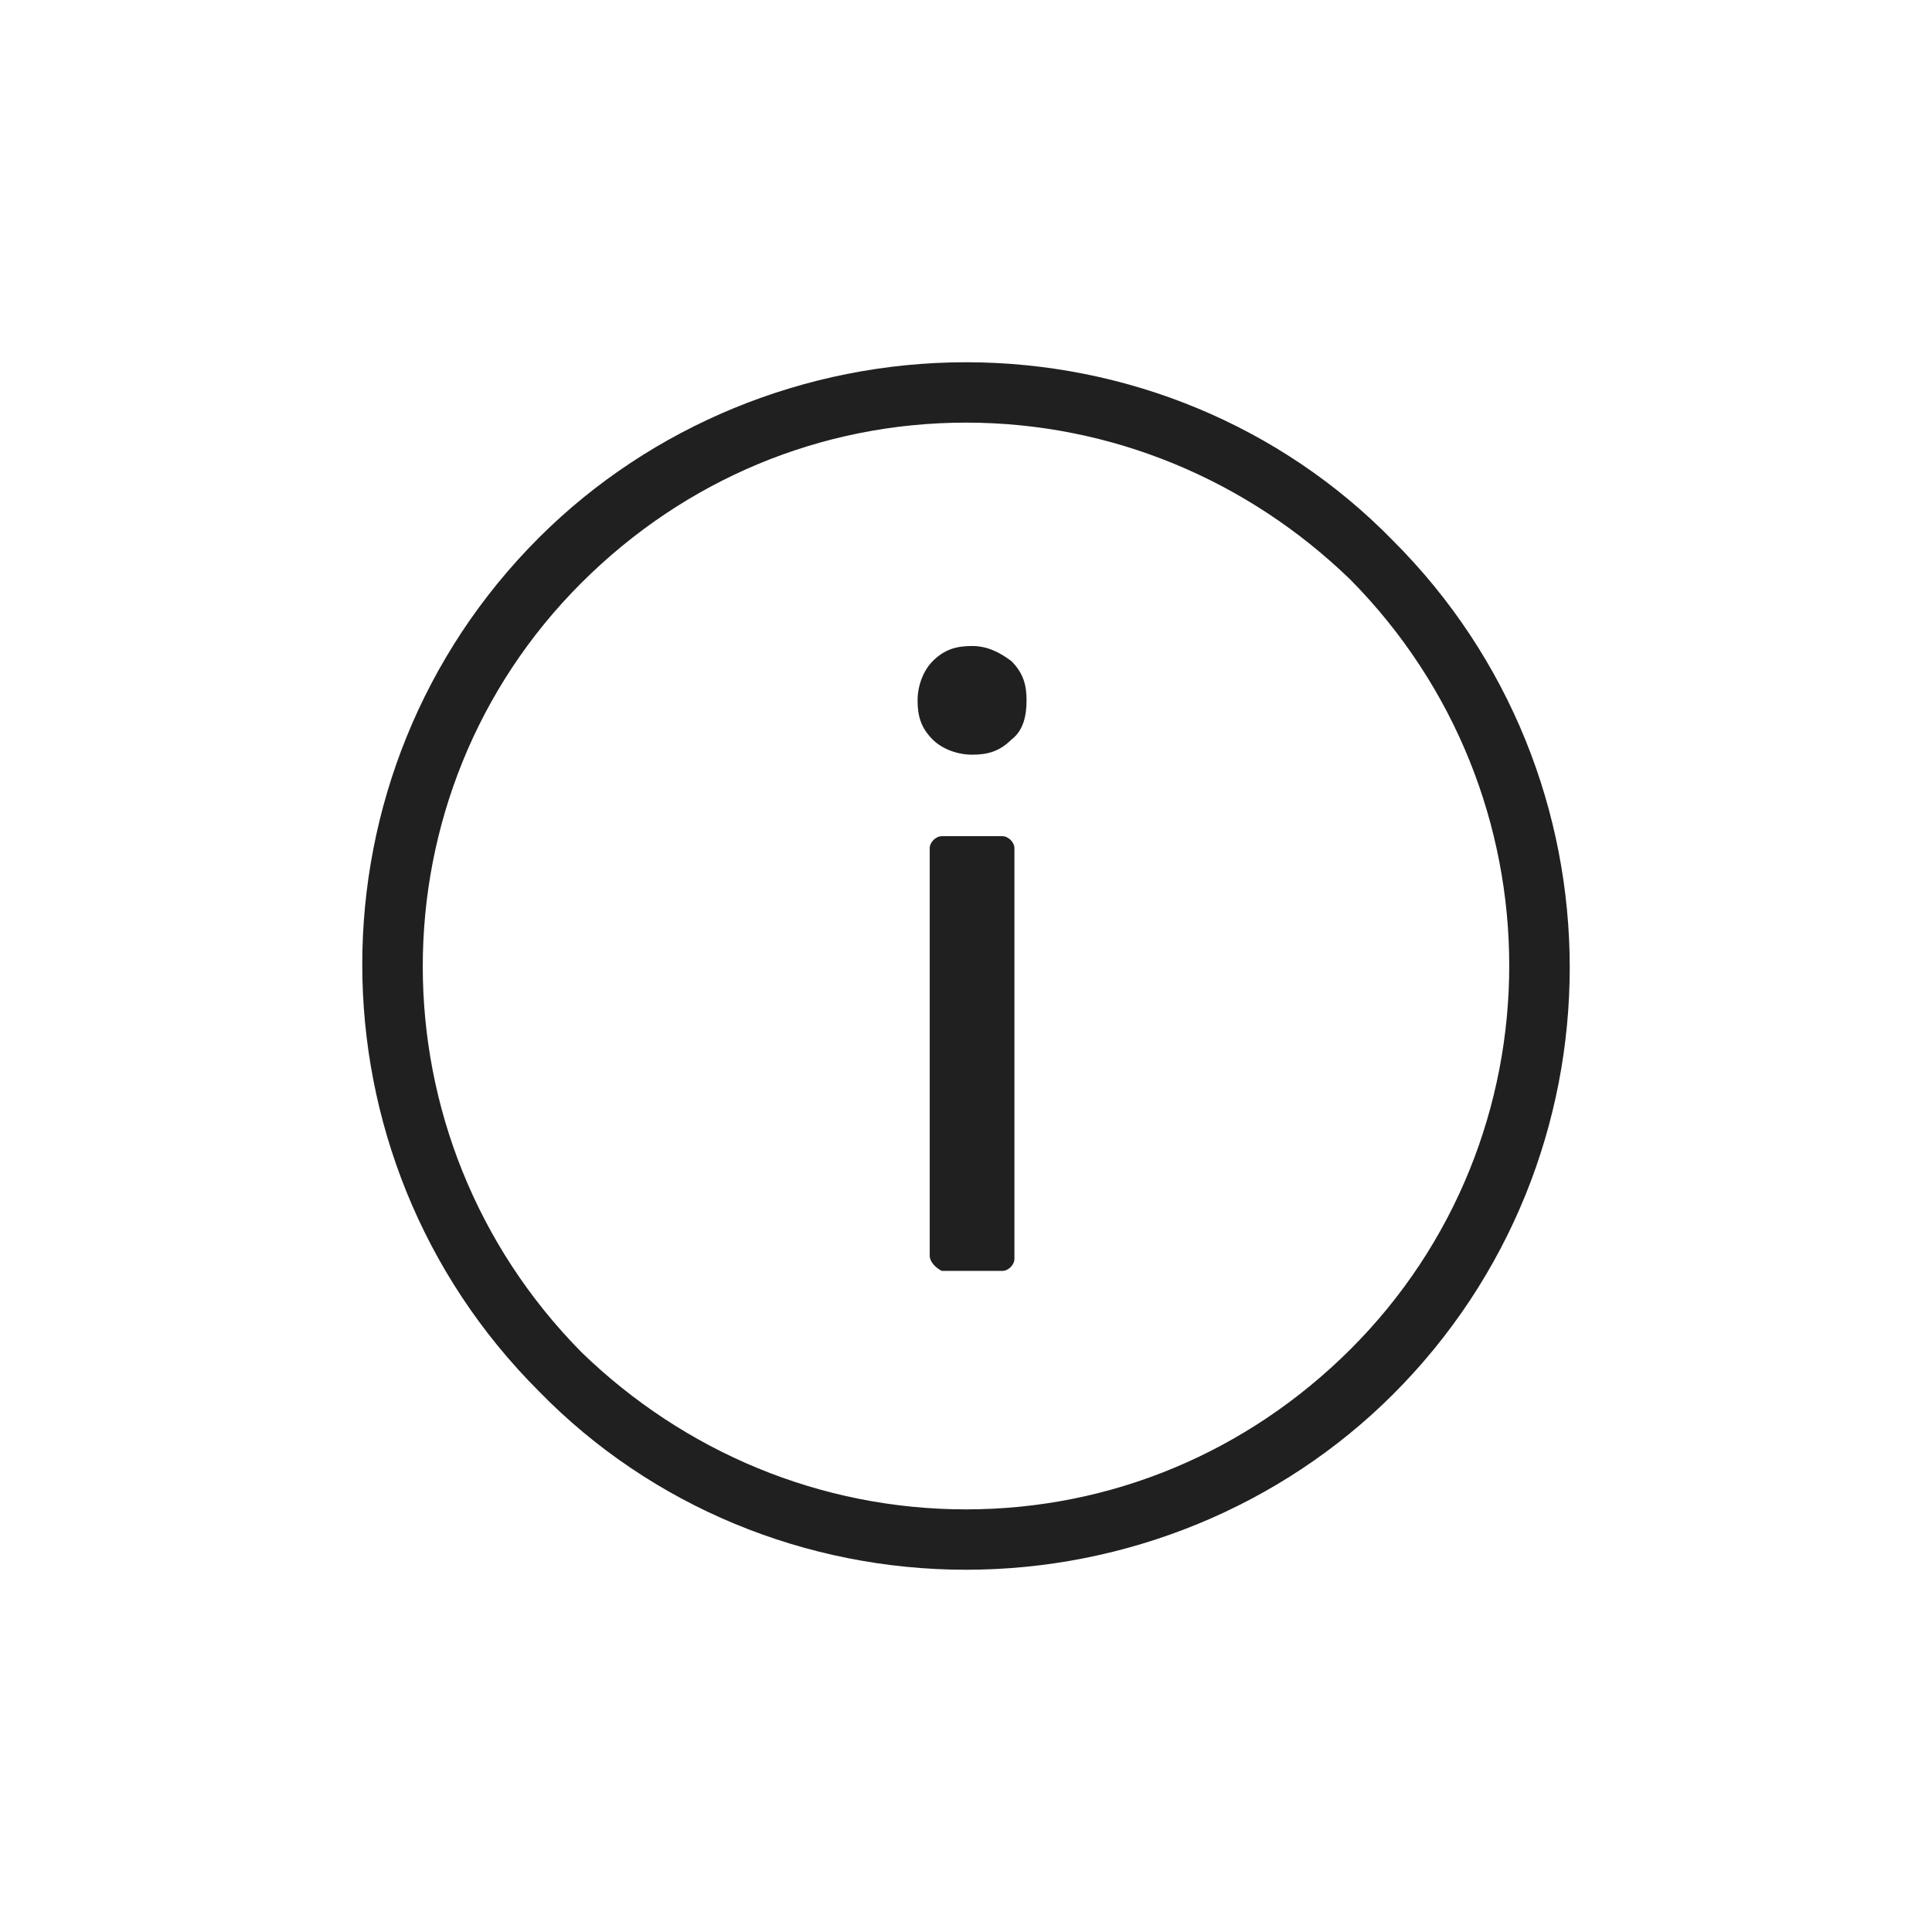 <svg width="32" height="32" viewBox="0 0 32 32" fill="none" xmlns="http://www.w3.org/2000/svg">
<path d="M16 26C13.343 26 10.787 24.95 8.932 23.05C5.023 19.15 5.023 12.8 8.932 8.9C10.787 7.05 13.343 6 16 6C18.657 6 21.213 7.05 23.068 8.95C26.977 12.85 26.977 19.2 23.068 23.1C21.213 24.95 18.657 26 16 26ZM16 7C13.594 7 11.338 7.95 9.634 9.65C6.125 13.15 6.125 18.85 9.634 22.4C11.338 24.05 13.594 25 16 25C18.406 25 20.662 24.05 22.366 22.35C25.875 18.85 25.875 13.15 22.366 9.6C20.662 7.95 18.406 7 16 7ZM16.752 12.25C16.551 12.45 16.351 12.5 16.1 12.5C15.85 12.5 15.599 12.4 15.449 12.25C15.248 12.05 15.198 11.85 15.198 11.6C15.198 11.35 15.298 11.1 15.449 10.95C15.649 10.75 15.85 10.7 16.1 10.7C16.351 10.7 16.551 10.8 16.752 10.95C16.952 11.15 17.003 11.35 17.003 11.6C17.003 11.85 16.952 12.1 16.752 12.25ZM15.399 20.8V14.05C15.399 13.95 15.499 13.85 15.599 13.85H16.602C16.702 13.85 16.802 13.95 16.802 14.05V20.85C16.802 20.95 16.702 21.05 16.602 21.05H15.599C15.499 21 15.399 20.9 15.399 20.8Z" fill="#202020"/>
</svg>
